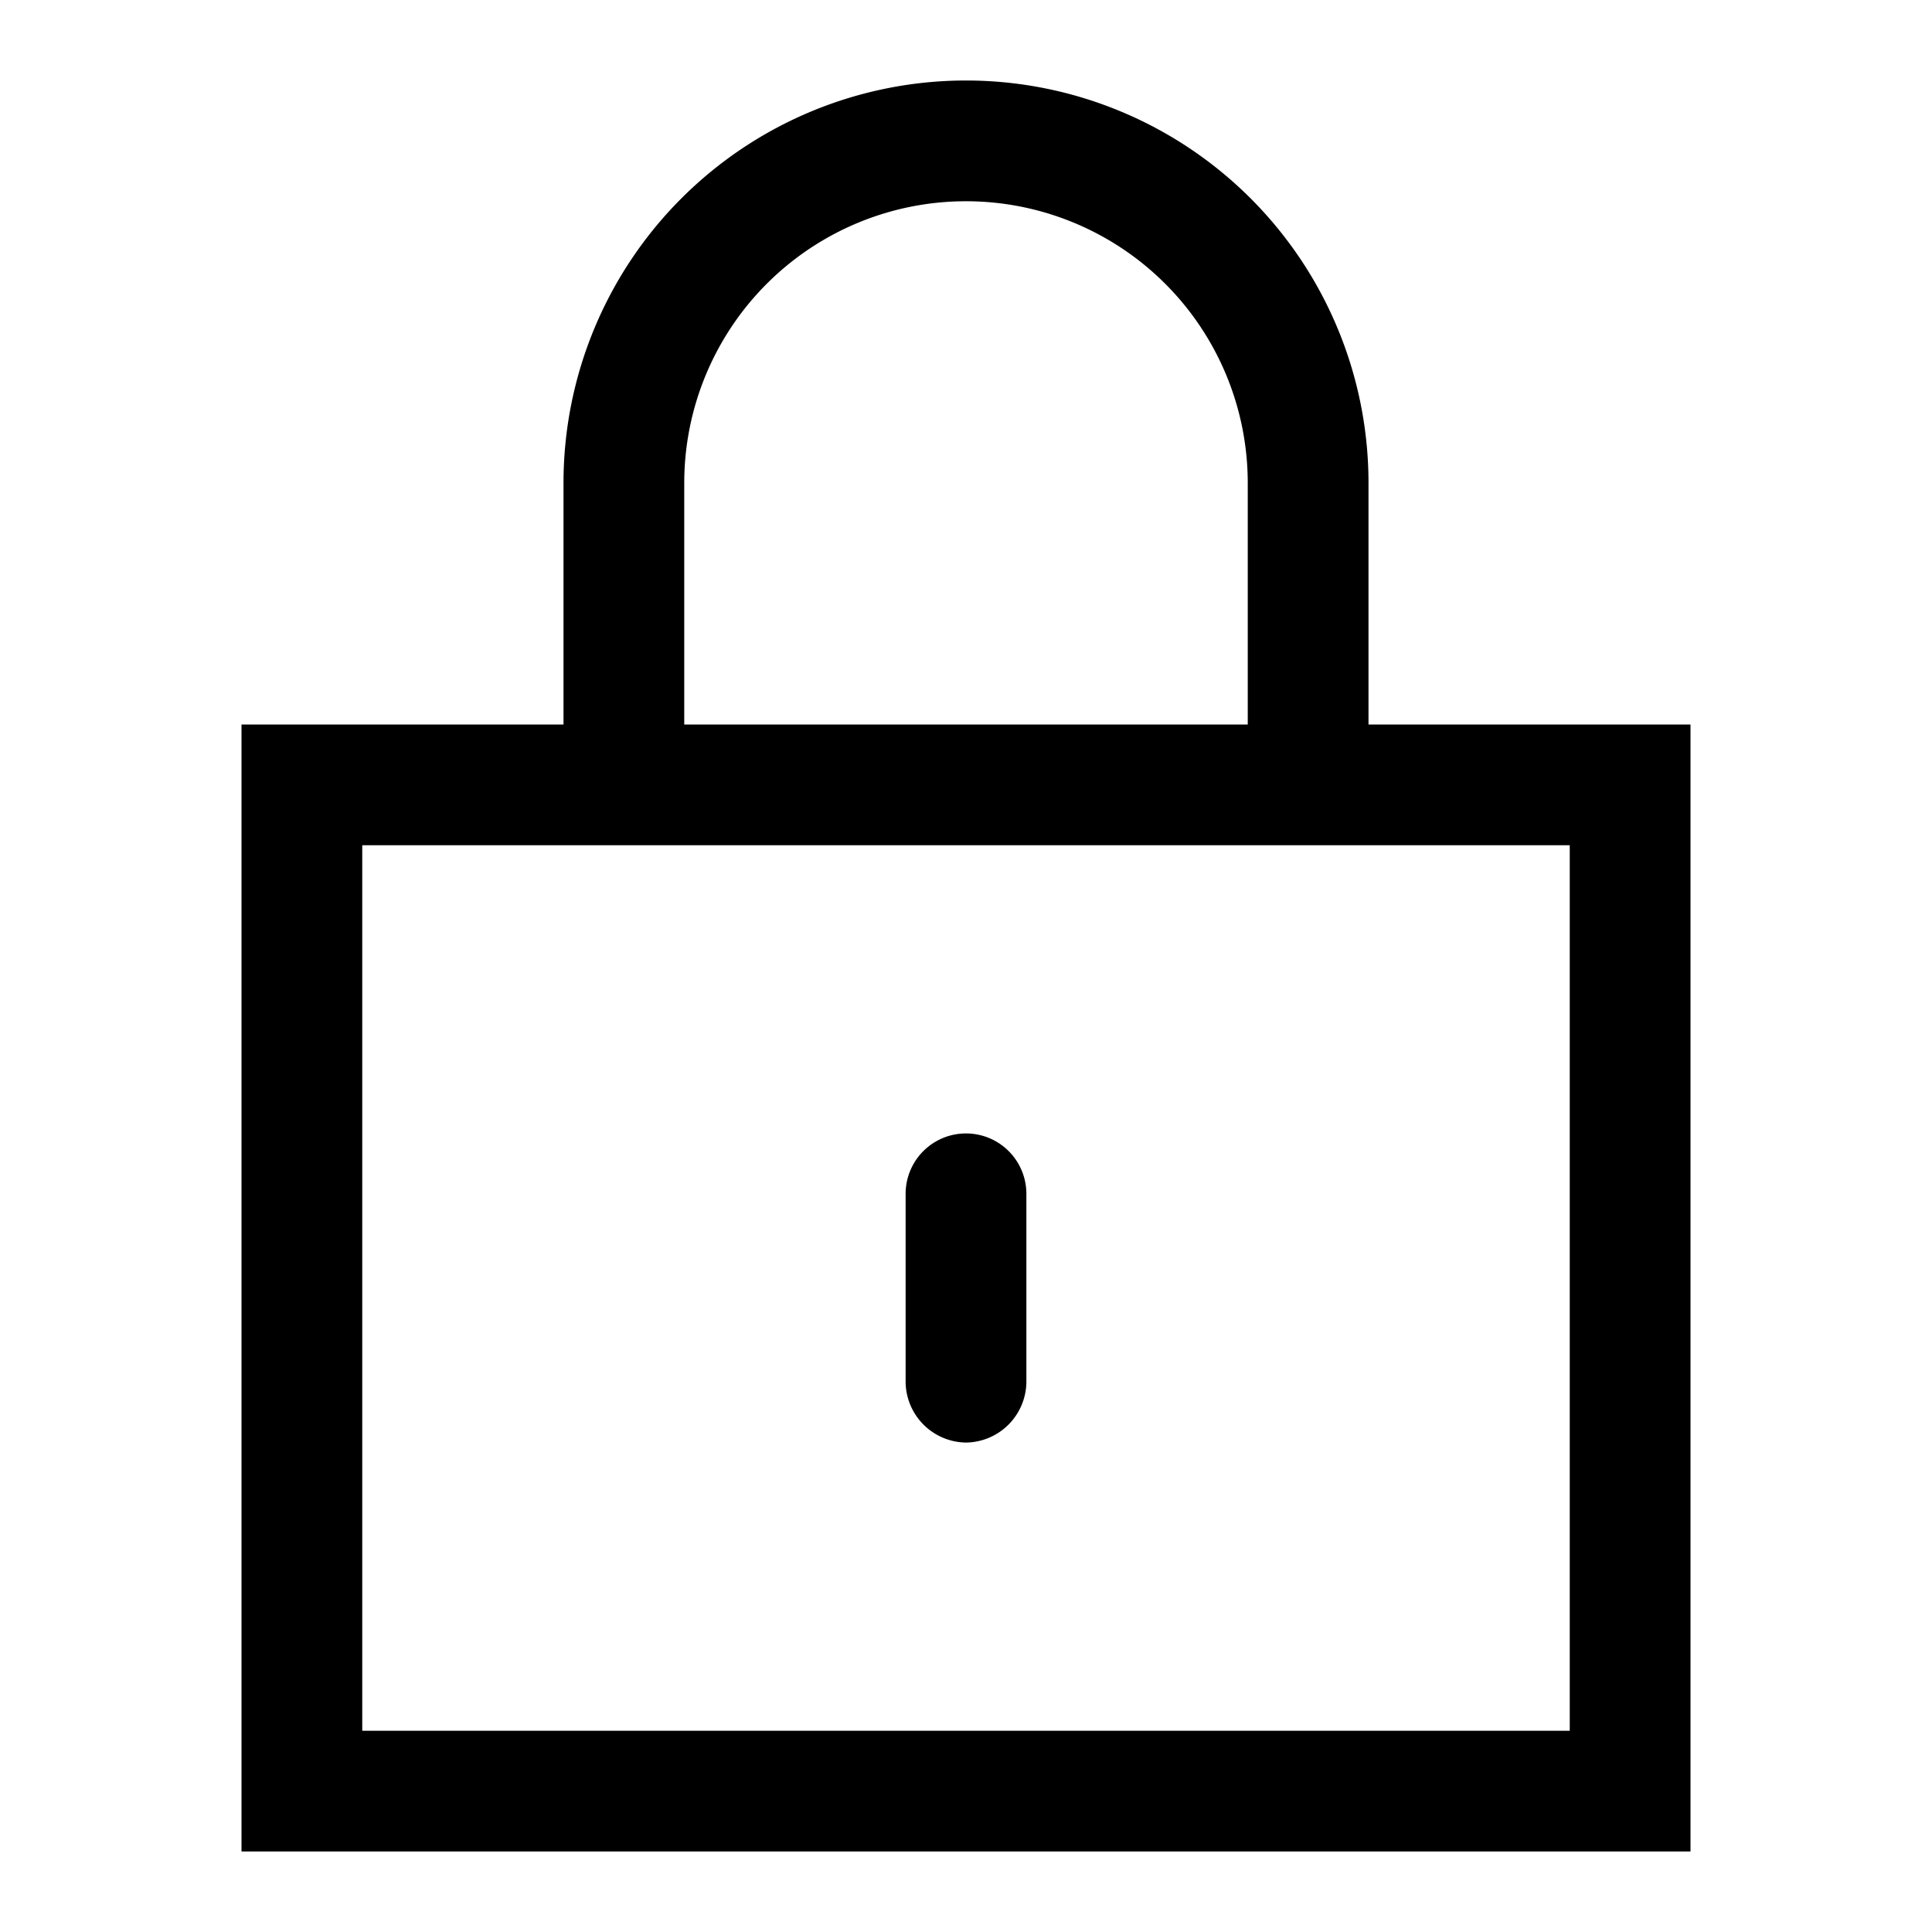 <svg id="Layer_1" data-name="Layer 1" xmlns="http://www.w3.org/2000/svg" viewBox="0 0 24 24"><title>iconoteka_lock__encryption__security_m_s</title><path d="M17,9V6A5,5,0,0,0,7,6V9H3V23H21V9ZM8.5,6a3.5,3.5,0,0,1,7,0V9h-7Zm11,15.5H4.5v-11h15ZM12,17.92a.76.76,0,0,0,.75-.75V14.83a.75.75,0,1,0-1.5,0v2.34A.76.76,0,0,0,12,17.92Z"/></svg>
